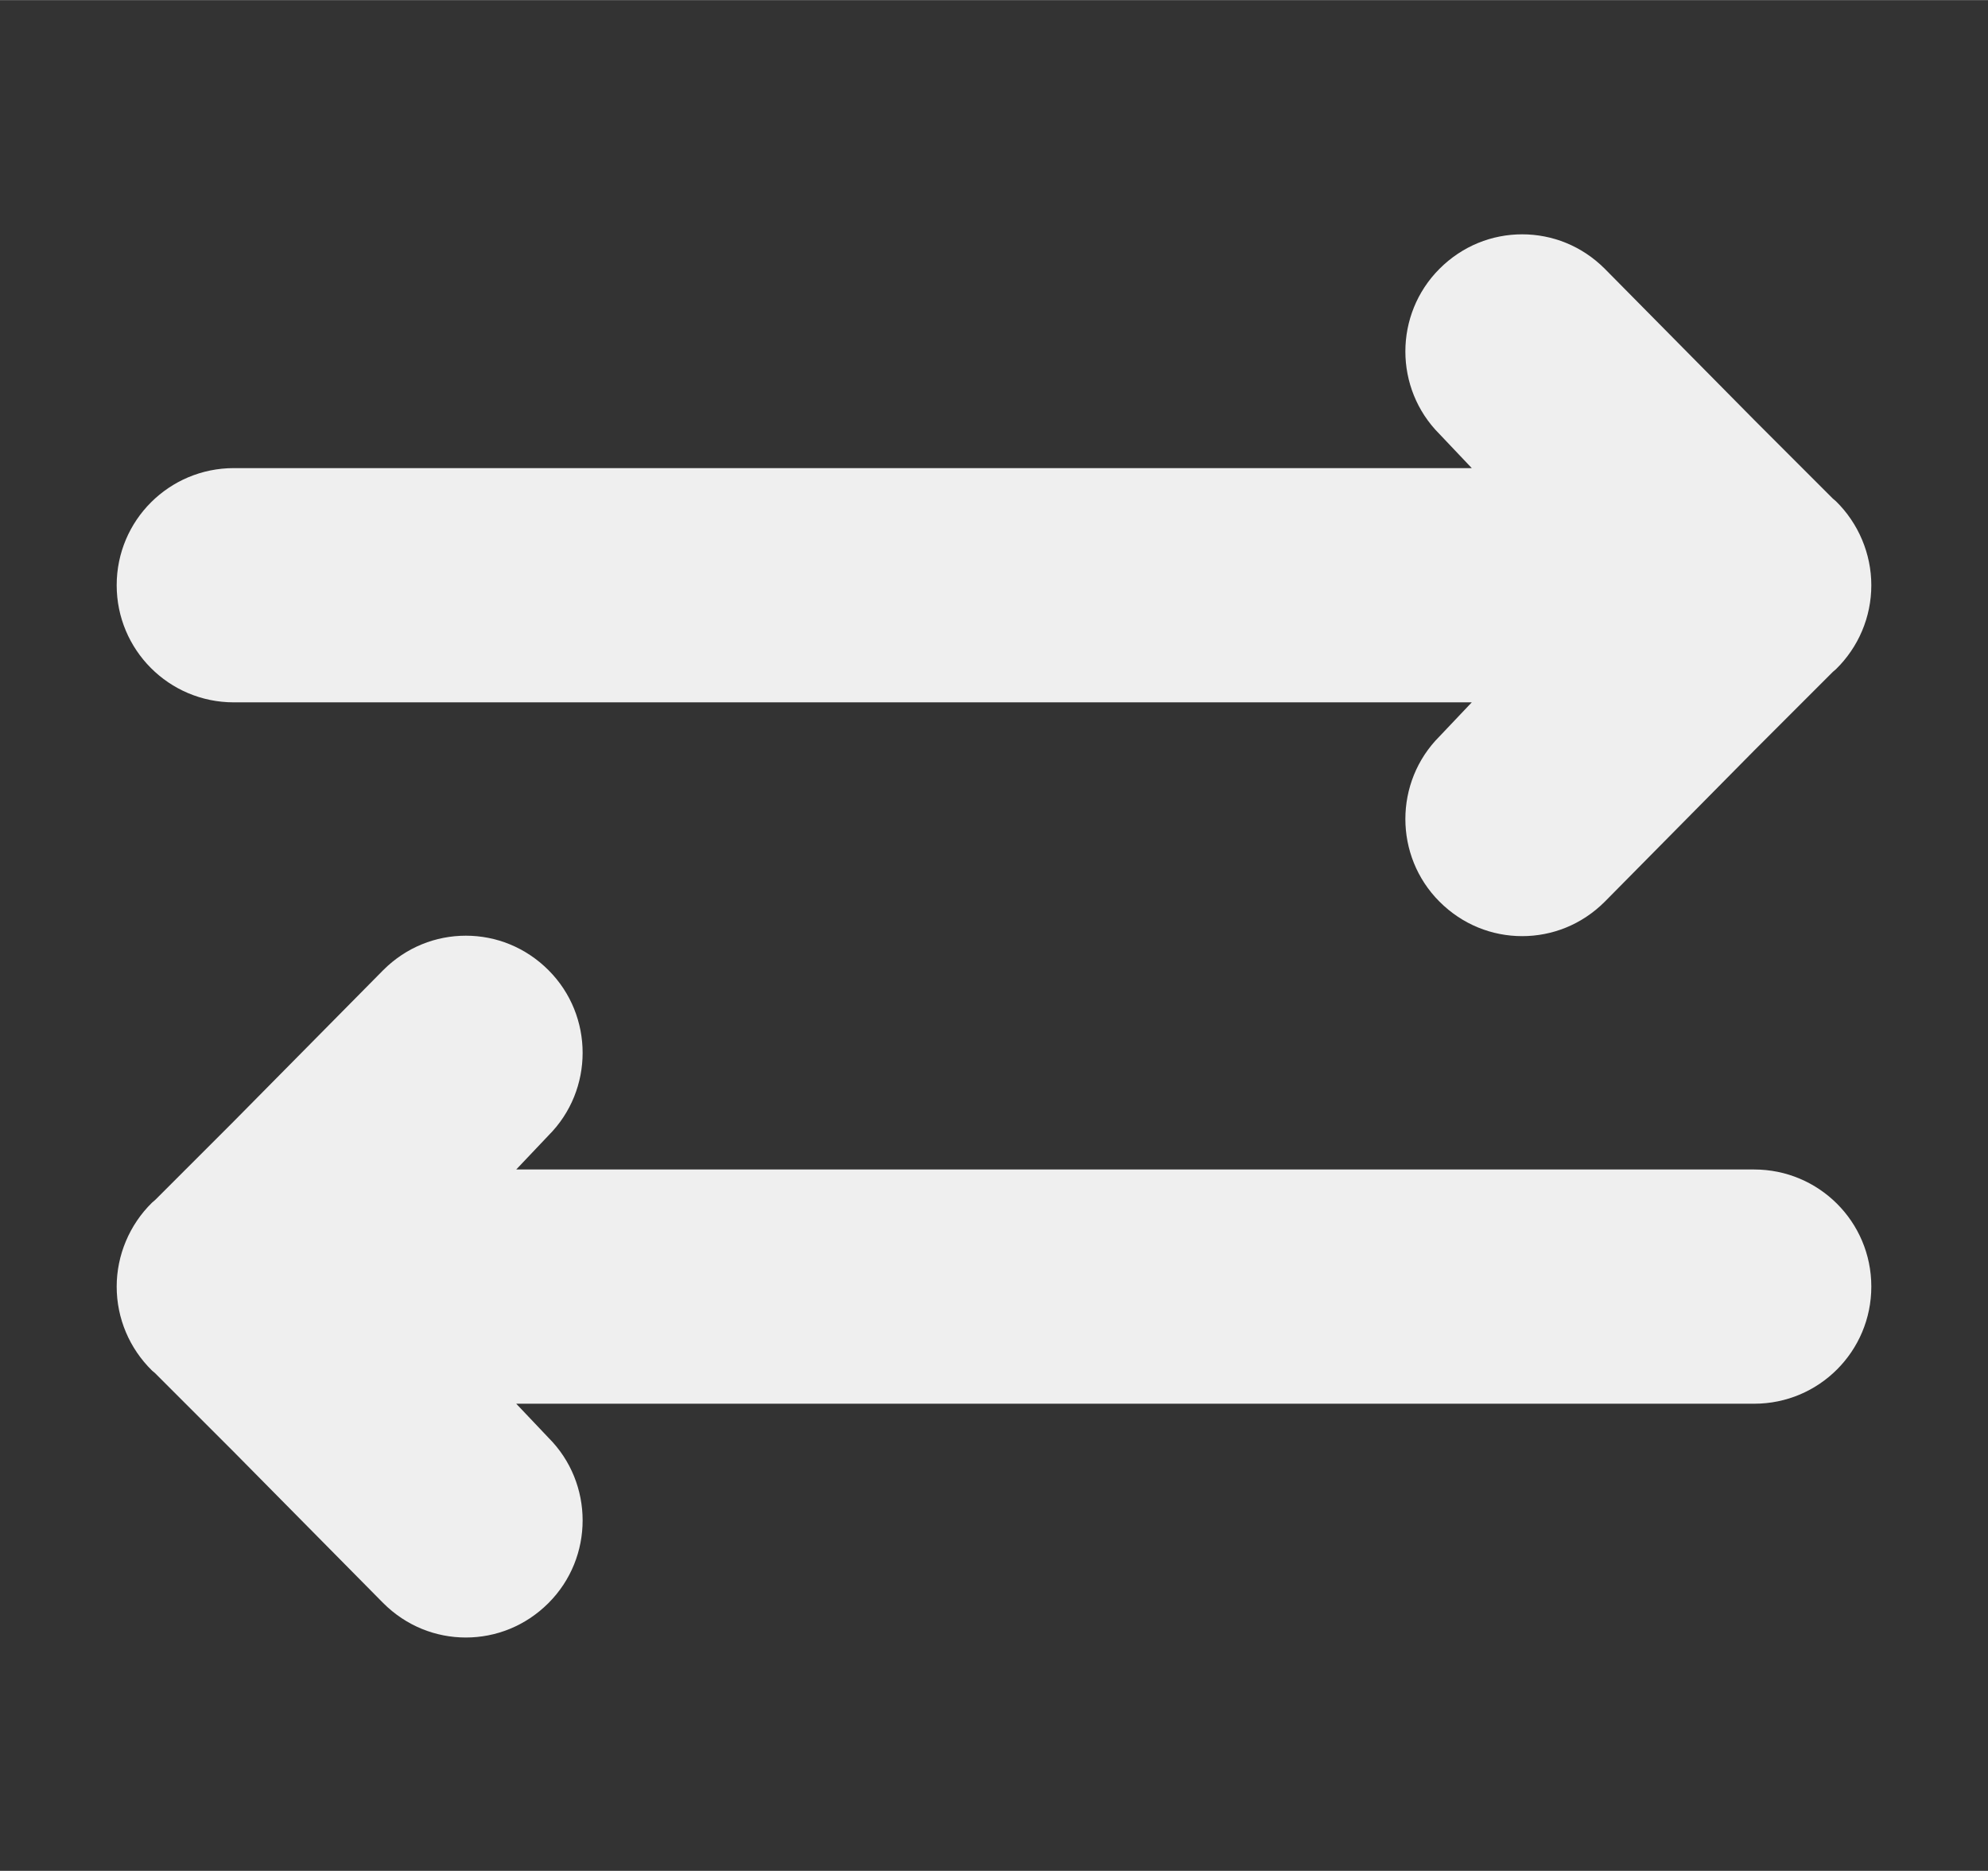 <svg height="16" viewBox="0 0 4.498 4.233" width="17" xmlns="http://www.w3.org/2000/svg"><rect x="0" y="0" width="4.498" height="4.233" fill="#333333" stroke="none"/><g fill="#efefef"><path d="m3.444.53c-.068 0-.135.026-.187.078-.103.103-.103.271 0 .374l.073.077h-.155l-2.646 0c-.146 0-.265.118-.265.265 0.0.146.118.265.265.265l2.646-0h.155l-.073.077c-.103.103-.103.271 0 .374.052.052.119.078.187.078.068 0 .135-.026.187-.078l.338-.342.178-.178.007-.006c.051-.05.08-.118.08-.19-0-.071-.029-.14-.08-.19l-.007-.006-.178-.178-.338-.342c-.052-.052-.119-.078-.187-.078z"/><path d="m1.054 2.117c.068 0 .135.026.187.078.103.103.103.271 0 .374l-.073.077h.155l2.646-0c.146 0 .265.118.265.265 0 .146-.118.265-.265.265l-2.646 0h-.155l.073.077c.103.103.103.271 0 .374-.052.052-.119.078-.187.078-.068 0-.135-.026-.187-.078l-.338-.342-.178-.178-.007-.006c-.051-.05-.08-.118-.08-.19 0-.071.029-.14.08-.19l.007-.006.178-.178.338-.342c.052-.052.119-.078.187-.078z"/></g></svg>